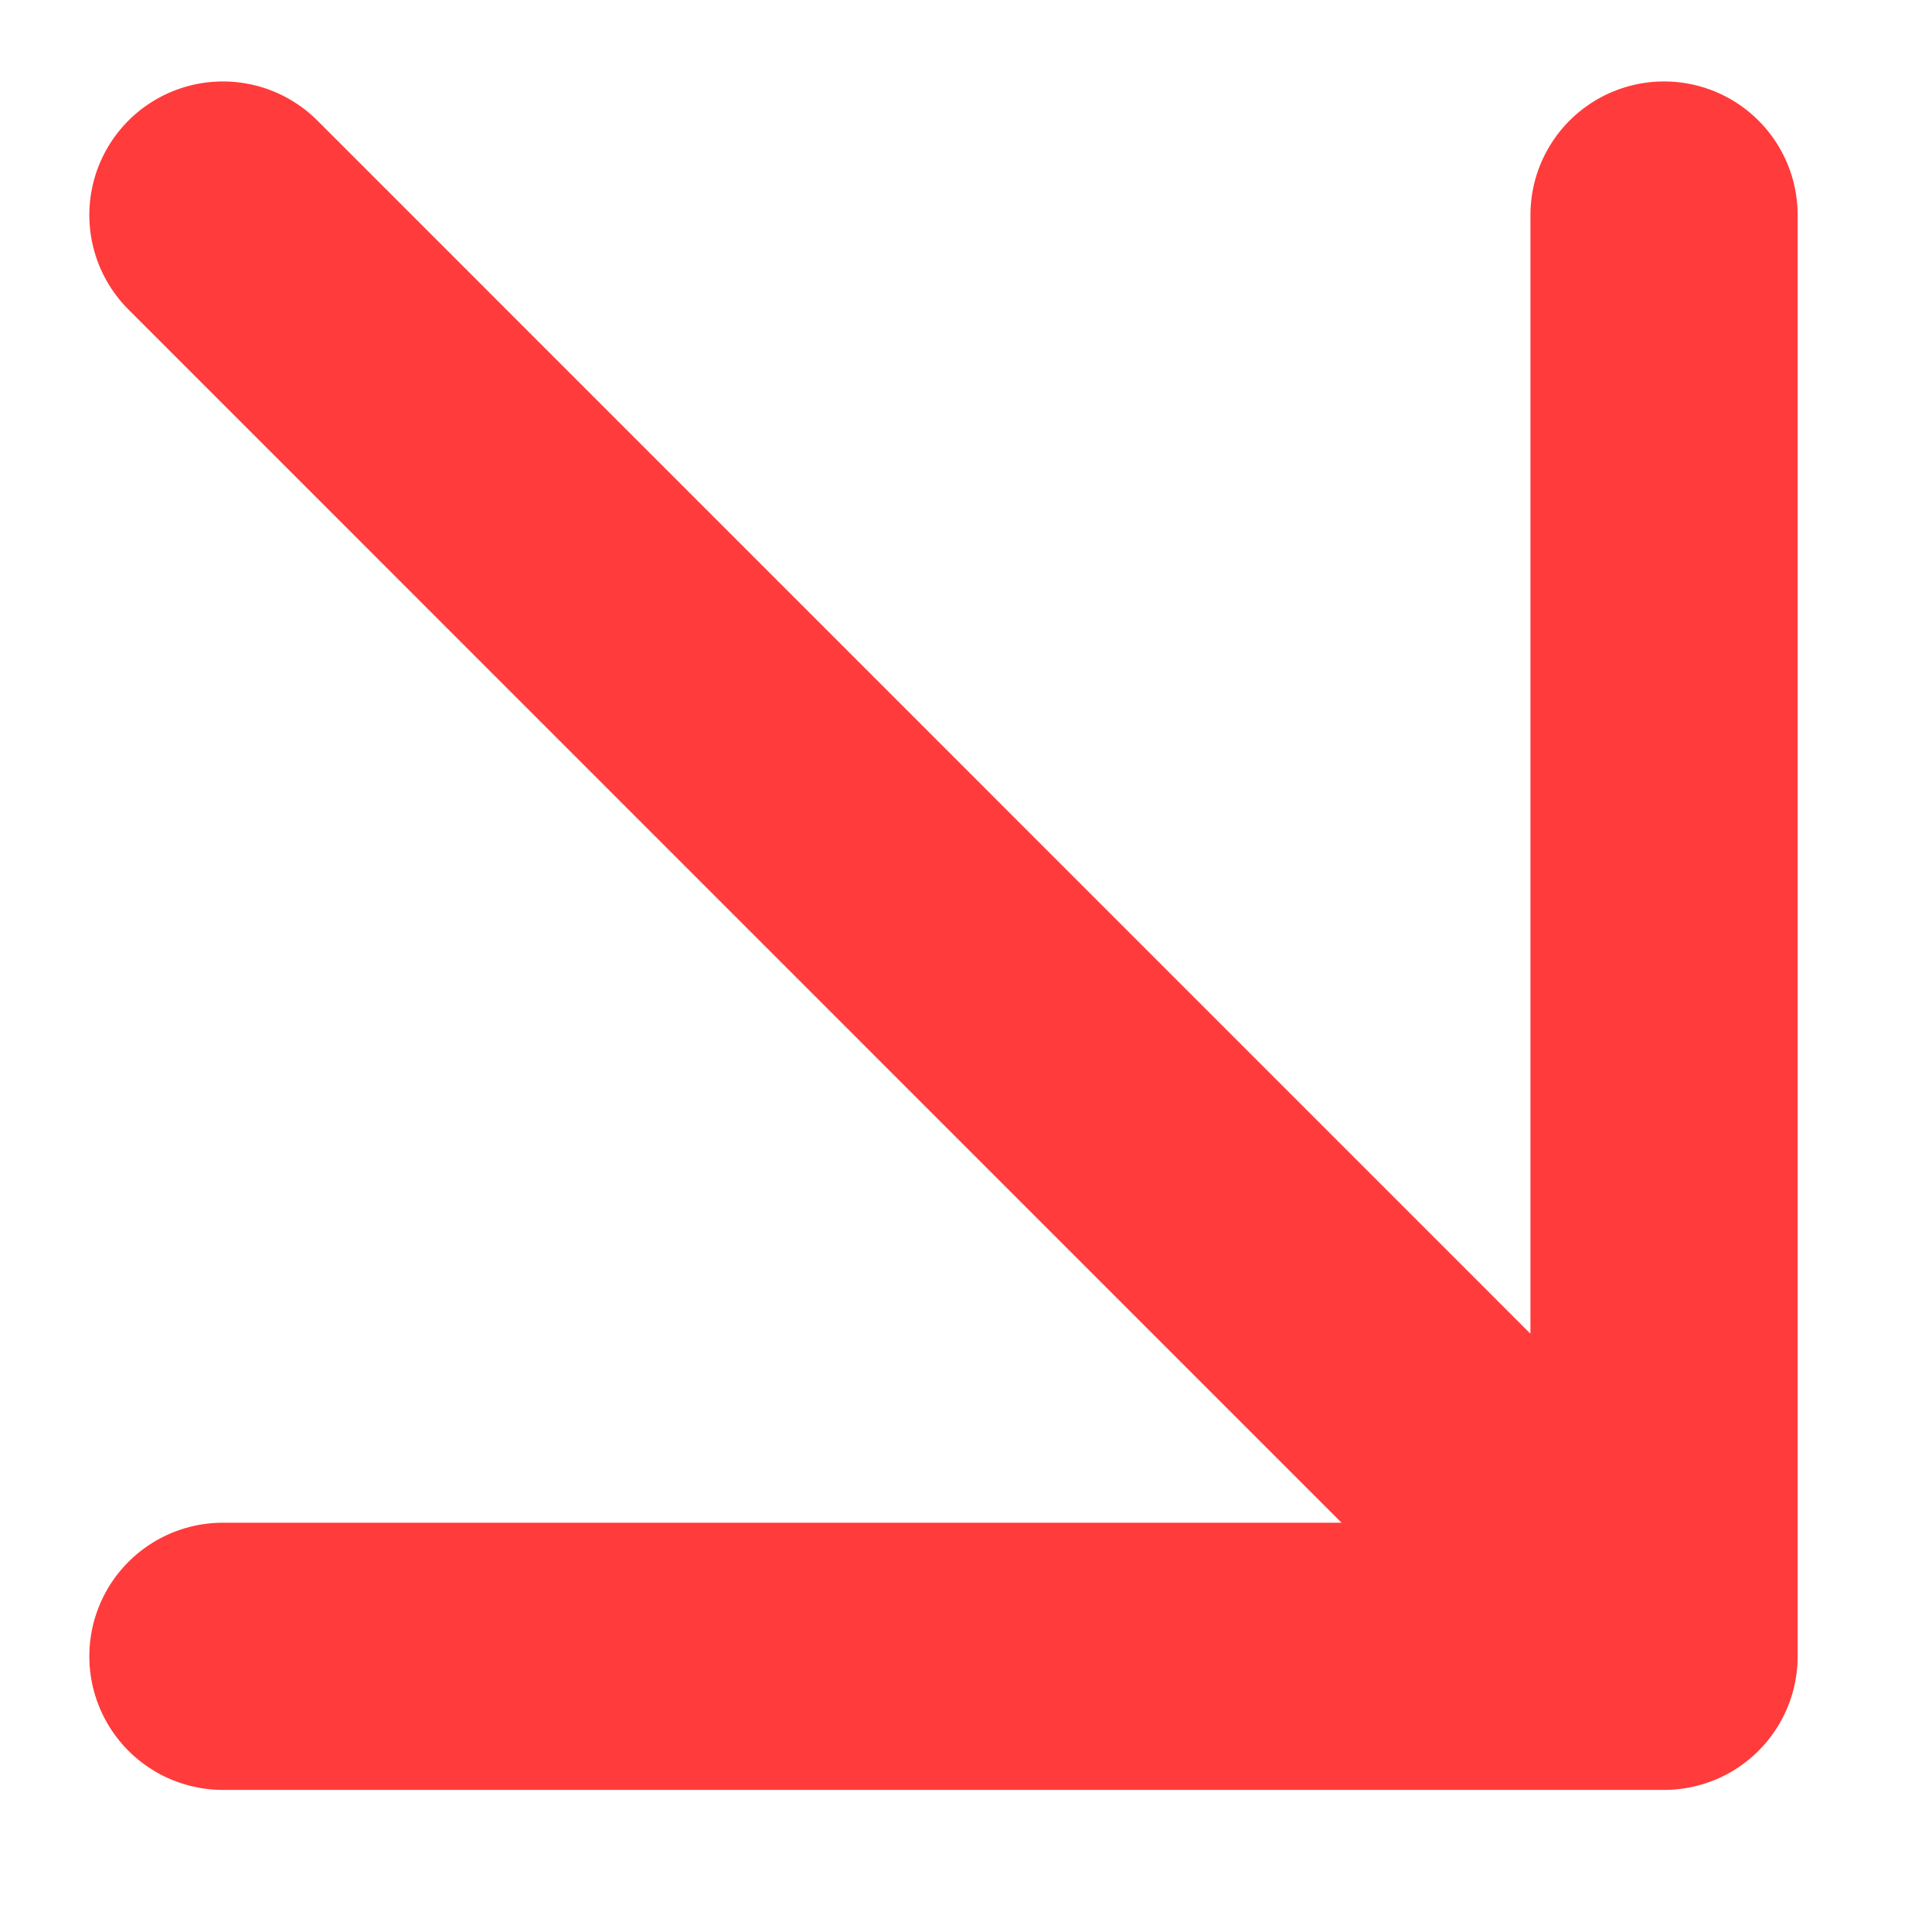 <svg width="13" height="13" viewBox="0 0 13 13" fill="none" xmlns="http://www.w3.org/2000/svg">
<path d="M1.5 1.447L11.197 11.145M11.197 11.145L11.197 1.447M11.197 11.145L1.5 11.145" stroke="#FF3B3B" stroke-width="1.798" stroke-linecap="round" stroke-linejoin="round"/>
</svg>
